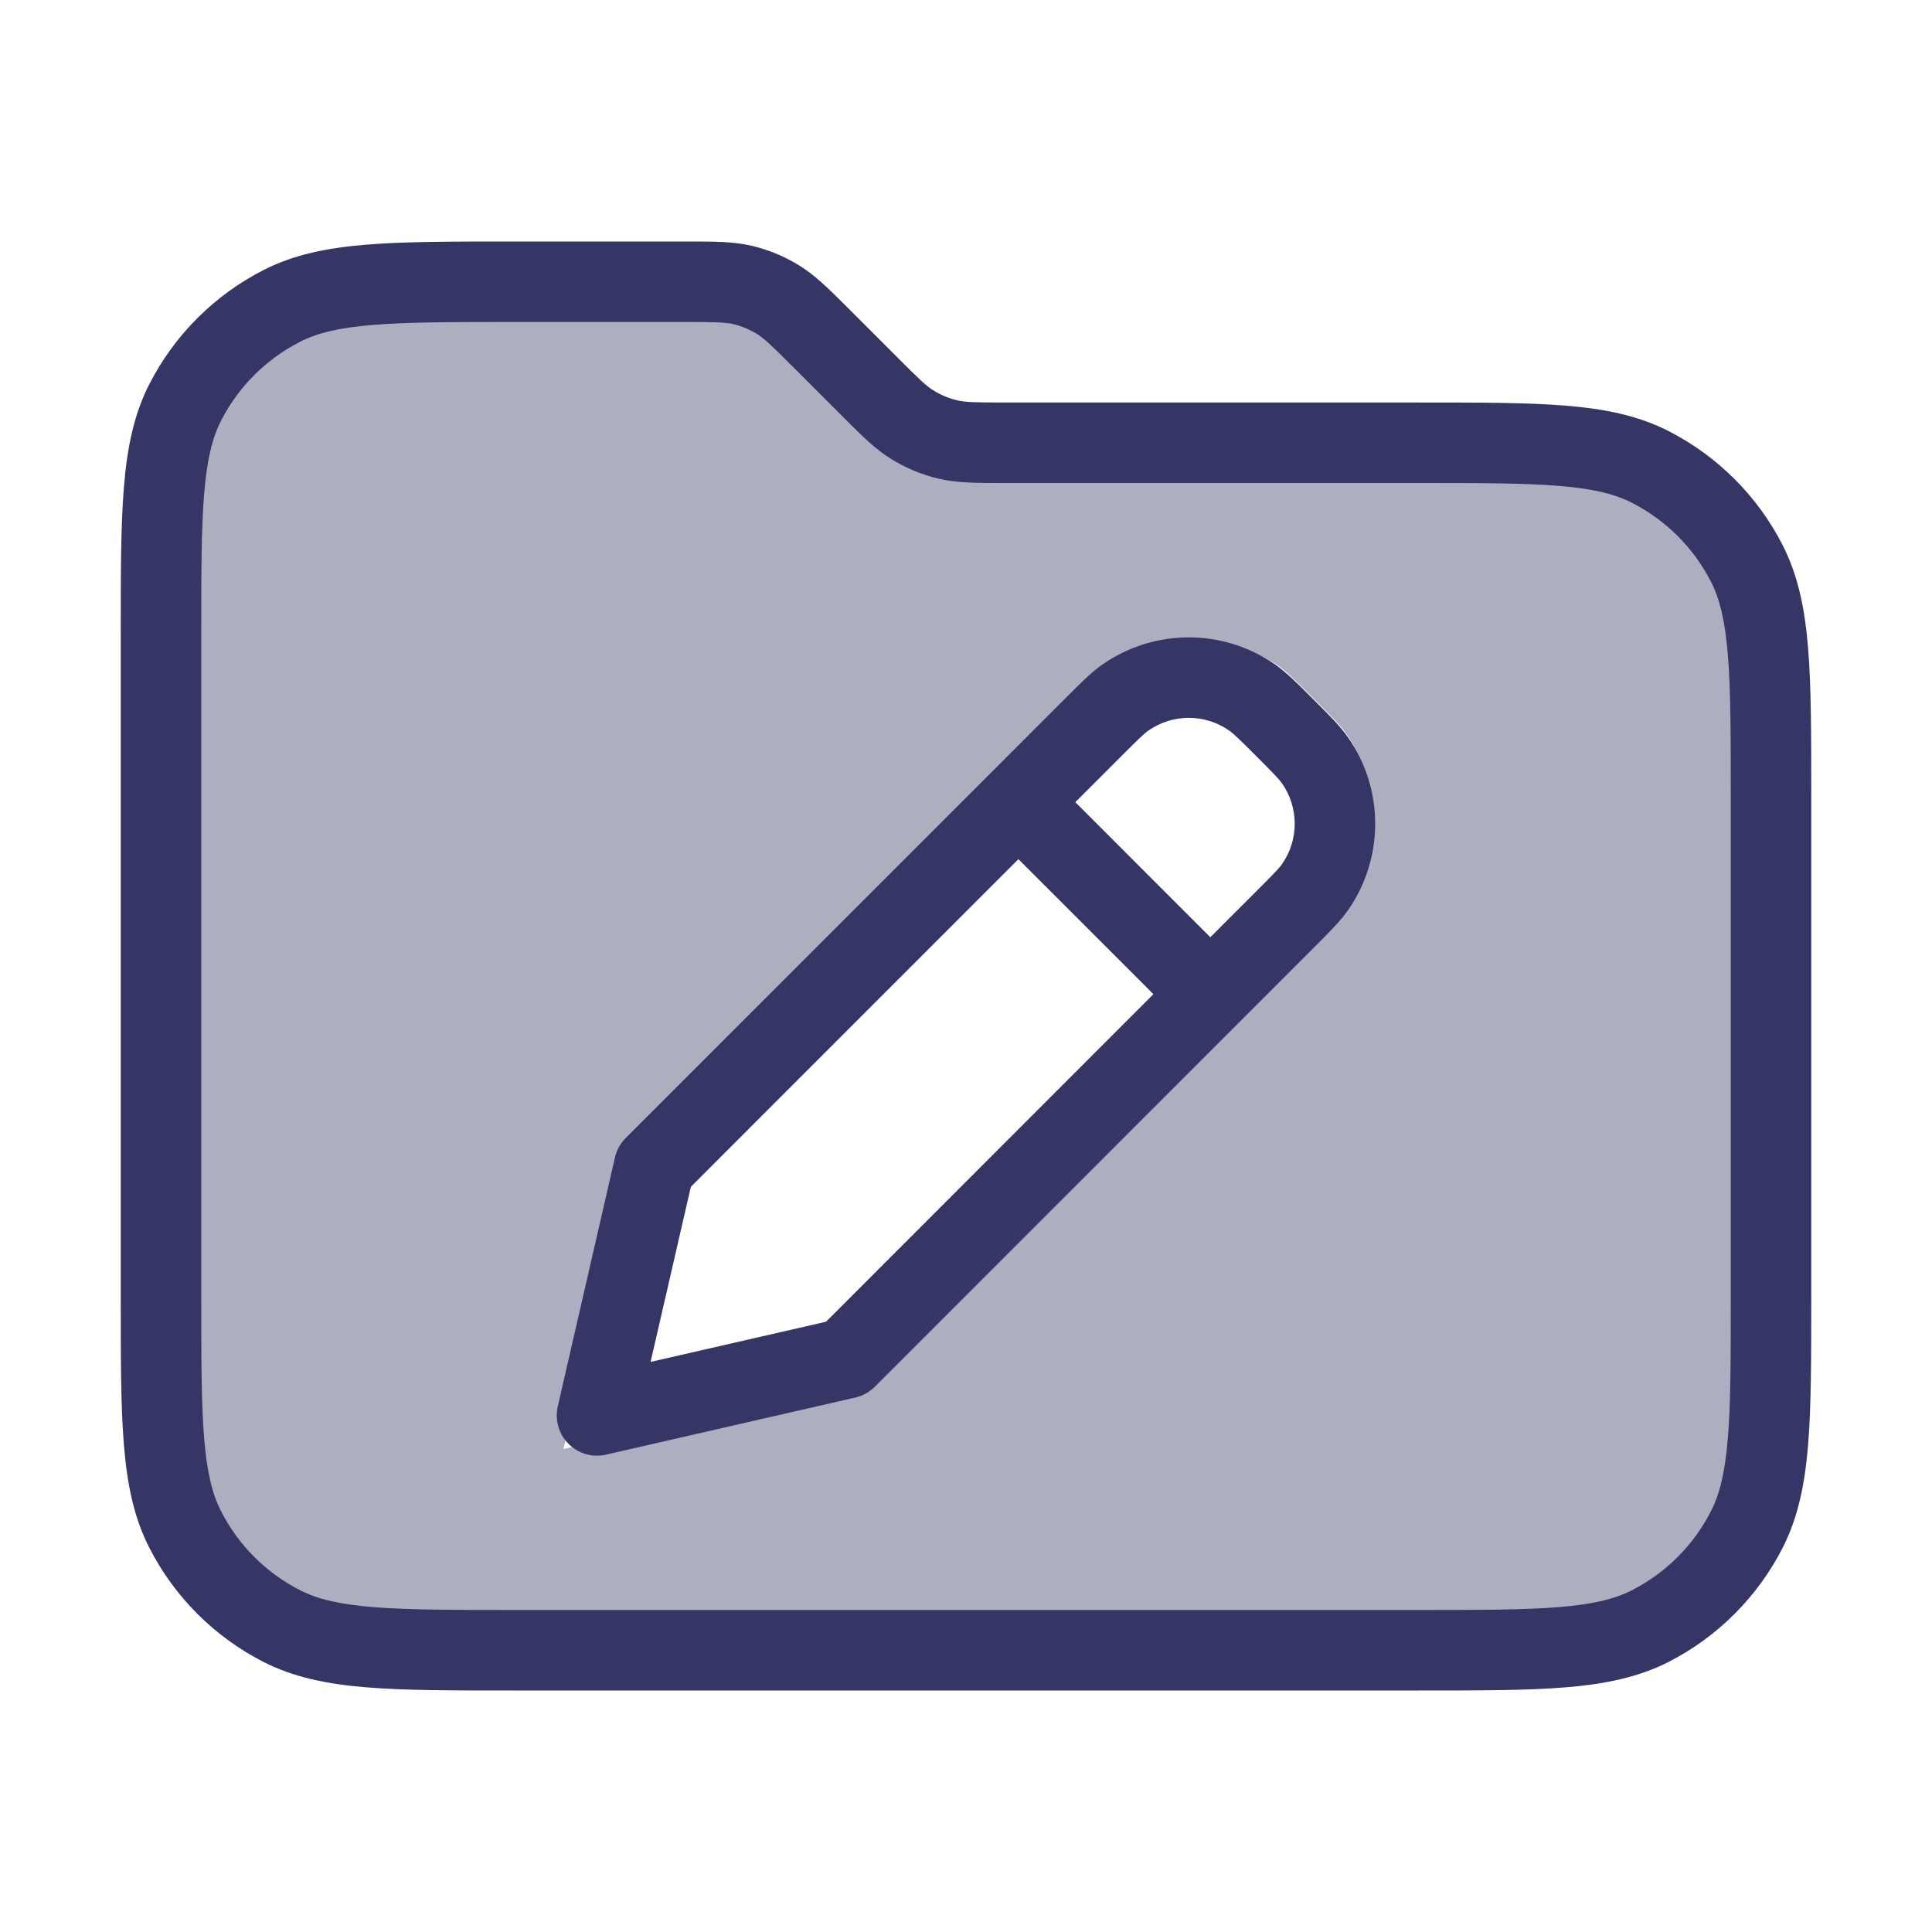 <svg width="24" height="24" viewBox="0 0 24 24" fill="none" xmlns="http://www.w3.org/2000/svg">
<path opacity="0.4" fill-rule="evenodd" clip-rule="evenodd" d="M2 7.9V16.1C2 17.64 2 18.41 2.3 18.998C2.563 19.516 2.984 19.937 3.502 20.2C4.09 20.5 4.86 20.5 6.4 20.5H17.6C19.14 20.5 19.91 20.5 20.498 20.2C21.016 19.937 21.437 19.516 21.7 18.998C22 18.41 22 17.64 22 16.1V9.9C22 8.36 22 7.59 21.7 7.002C21.437 6.484 21.016 6.063 20.498 5.8C19.91 5.5 19.14 5.5 17.6 5.5H12.494C12.127 5.5 11.944 5.5 11.771 5.459C11.618 5.422 11.472 5.361 11.338 5.279C11.186 5.186 11.056 5.056 10.797 4.797L10.203 4.203C9.944 3.944 9.814 3.814 9.662 3.721C9.528 3.639 9.382 3.578 9.229 3.541C9.056 3.5 8.873 3.5 8.506 3.5H6.4C4.86 3.5 4.09 3.5 3.502 3.8C2.984 4.063 2.563 4.484 2.3 5.002C2 5.59 2 6.36 2 7.9ZM13.719 8.681L7.774 14.627L7 18L10.377 17.227L16.321 11.282C16.544 11.059 16.655 10.947 16.732 10.838C17.09 10.323 17.089 9.639 16.731 9.125C16.655 9.015 16.543 8.903 16.32 8.68C16.097 8.457 15.985 8.346 15.876 8.269C15.361 7.912 14.678 7.912 14.163 8.27C14.053 8.346 13.942 8.458 13.719 8.681Z" fill="#353566"/>
<path fill-rule="evenodd" clip-rule="evenodd" d="M13.697 8.253C14.341 7.806 15.194 7.806 15.838 8.253C15.976 8.349 16.108 8.481 16.282 8.655L16.345 8.718C16.519 8.891 16.651 9.024 16.747 9.162C17.195 9.805 17.195 10.659 16.748 11.303C16.652 11.441 16.519 11.573 16.346 11.747L10.866 17.228C10.8 17.294 10.716 17.34 10.624 17.361L7.528 18.07C7.36 18.109 7.185 18.058 7.063 17.937C6.941 17.815 6.891 17.639 6.929 17.471L7.639 14.379C7.66 14.287 7.706 14.204 7.773 14.137L13.254 8.655C13.427 8.482 13.559 8.349 13.697 8.253ZM15.267 9.074C14.967 8.865 14.569 8.865 14.268 9.074C14.213 9.112 14.149 9.174 13.929 9.394L13.358 9.965L15.035 11.643L15.607 11.071C15.827 10.851 15.889 10.787 15.927 10.732C16.136 10.432 16.135 10.033 15.927 9.733C15.888 9.678 15.826 9.613 15.607 9.394C15.387 9.174 15.322 9.112 15.267 9.074ZM14.328 12.35L12.651 10.673L8.582 14.743L8.082 16.918L10.261 16.419L14.328 12.35Z" fill="#353566"/>
<path fill-rule="evenodd" clip-rule="evenodd" d="M8.557 3C8.874 3 9.114 3 9.346 3.055C9.55 3.104 9.745 3.185 9.924 3.295C10.127 3.419 10.296 3.589 10.521 3.813L11.151 4.443C11.427 4.72 11.51 4.798 11.599 4.852C11.688 4.907 11.786 4.948 11.888 4.972C11.99 4.997 12.103 5 12.494 5H17.622C18.373 5 18.968 5 19.447 5.039C19.936 5.079 20.349 5.162 20.726 5.354C21.337 5.666 21.834 6.163 22.146 6.774C22.337 7.151 22.421 7.563 22.461 8.053C22.5 8.532 22.5 9.126 22.5 9.878V16.122C22.5 16.873 22.5 17.468 22.461 17.947C22.421 18.436 22.337 18.849 22.146 19.225C21.834 19.837 21.337 20.334 20.726 20.646C20.349 20.837 19.936 20.921 19.447 20.961C18.968 21 18.373 21 17.622 21H6.378C5.627 21 5.032 21 4.553 20.961C4.064 20.921 3.651 20.837 3.275 20.646C2.663 20.334 2.166 19.837 1.854 19.225C1.662 18.849 1.579 18.436 1.539 17.947C1.5 17.468 1.5 16.873 1.5 16.122V7.878C1.5 7.126 1.5 6.532 1.539 6.053C1.579 5.563 1.662 5.151 1.854 4.774C2.166 4.163 2.663 3.666 3.275 3.354C3.651 3.162 4.064 3.079 4.553 3.039C5.032 3 5.627 3 6.378 3L8.557 3ZM9.112 4.027C9.01 4.003 8.897 4 8.506 4H6.4C5.622 4 5.068 4 4.635 4.036C4.207 4.071 3.94 4.137 3.729 4.245C3.305 4.461 2.961 4.805 2.745 5.228C2.637 5.44 2.571 5.707 2.536 6.134C2.5 6.568 2.5 7.121 2.5 7.9V16.1C2.5 16.878 2.5 17.432 2.536 17.865C2.571 18.293 2.637 18.559 2.745 18.771C2.961 19.195 3.305 19.539 3.729 19.755C3.94 19.863 4.207 19.929 4.635 19.964C5.068 19.999 5.622 20 6.4 20H17.6C18.378 20 18.932 19.999 19.366 19.964C19.793 19.929 20.06 19.863 20.271 19.755C20.695 19.539 21.039 19.195 21.255 18.771C21.363 18.559 21.429 18.293 21.464 17.865C21.5 17.432 21.5 16.878 21.5 16.1V9.9C21.5 9.121 21.5 8.568 21.464 8.134C21.429 7.707 21.363 7.44 21.255 7.228C21.039 6.805 20.695 6.461 20.271 6.245C20.06 6.137 19.793 6.071 19.366 6.036C18.932 6 18.378 6 17.6 6L12.443 6C12.126 6 11.886 6 11.654 5.945C11.45 5.896 11.255 5.815 11.076 5.705C10.873 5.581 10.704 5.411 10.479 5.186L9.849 4.556C9.573 4.28 9.49 4.202 9.401 4.147C9.312 4.092 9.214 4.052 9.112 4.027Z" fill="#353566"/>
</svg>
